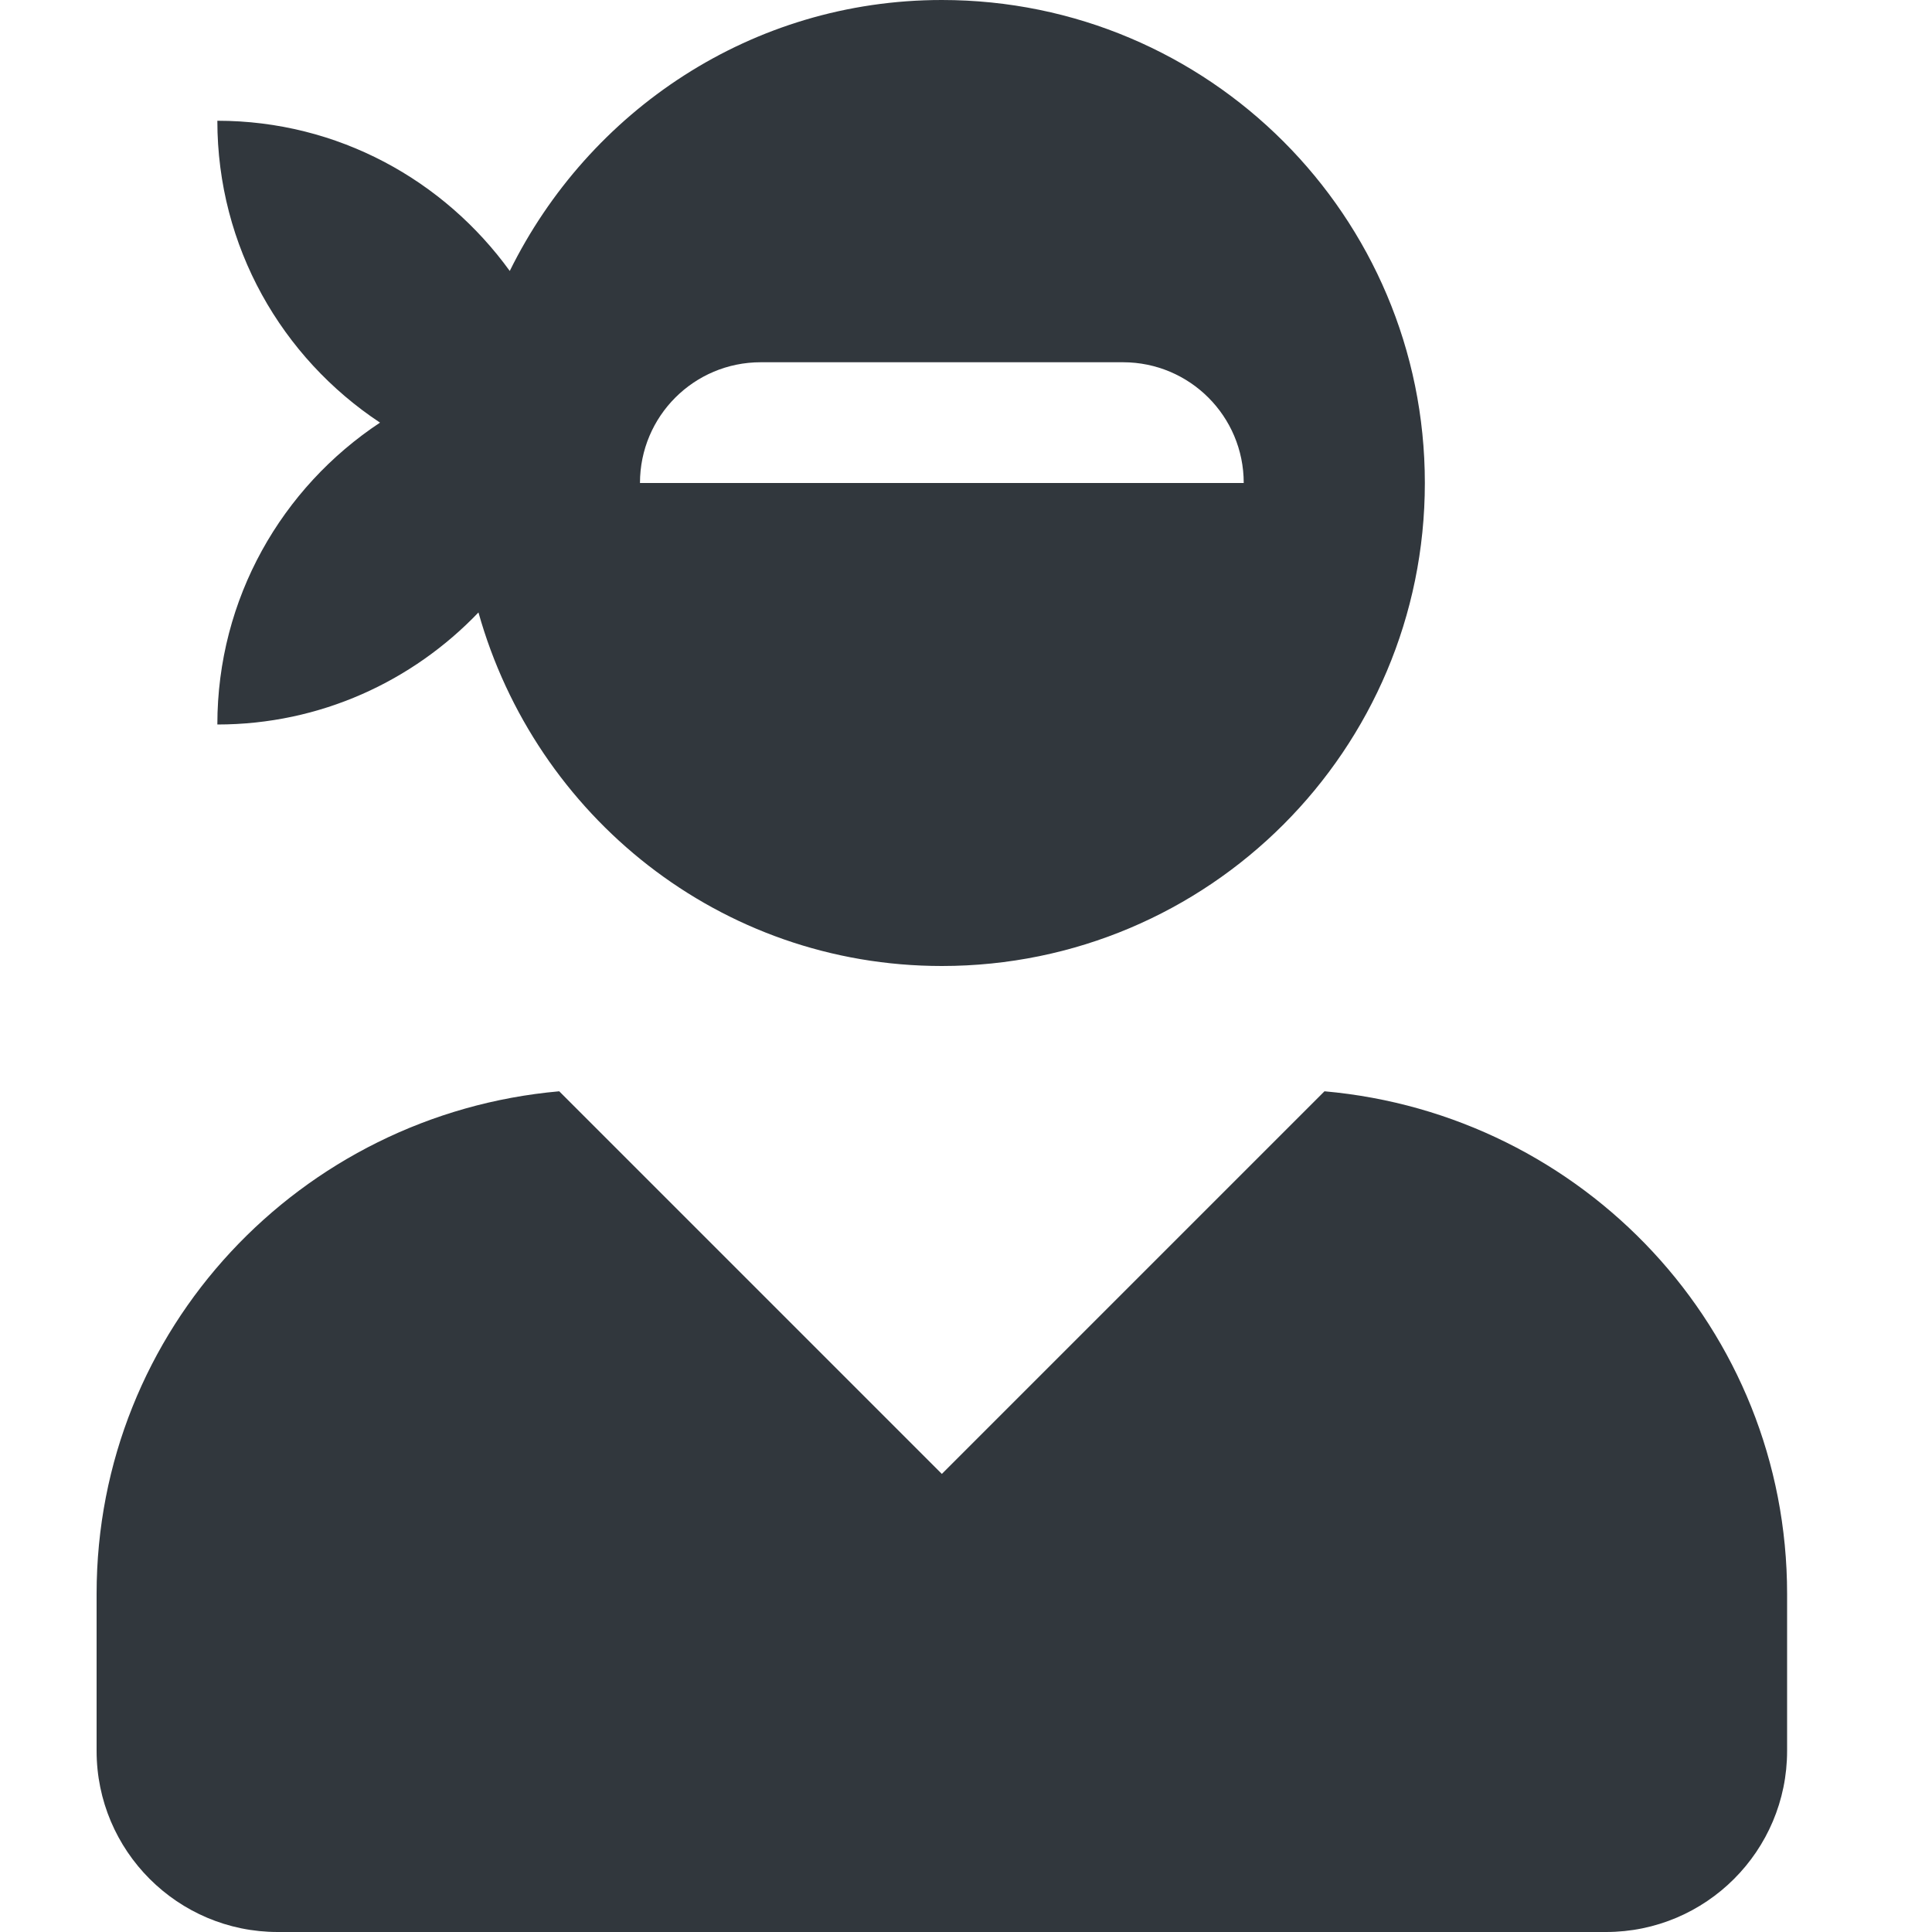 <svg viewBox="0 0 20 20" xmlns="http://www.w3.org/2000/svg"><path d="M13.711,11.297 L9.75,15.258 L5.789,11.297 C3.109,11.535 1,13.758 1,16.5 L1,18.125 C1,19.16 1.84,20 2.875,20 L16.625,20 C17.66,20 18.5,19.16 18.5,18.125 L18.5,16.5 C18.5,13.758 16.391,11.535 13.711,11.297 Z M2.25,7.5 C3.316,7.5 4.273,7.051 4.953,6.34 C5.543,8.445 7.453,10 9.75,10 C12.512,10 14.75,7.762 14.75,5 C14.75,2.238 12.512,0 9.75,0 C7.781,0 6.094,1.148 5.277,2.805 C4.598,1.867 3.5,1.25 2.25,1.25 C2.25,2.555 2.918,3.703 3.934,4.375 C2.918,5.047 2.25,6.195 2.25,7.5 Z M7.875,3.75 L11.625,3.75 C12.316,3.75 12.875,4.309 12.875,5 L6.625,5 C6.625,4.309 7.184,3.75 7.875,3.75 Z" fill="#31373D" fill-rule="evenodd"/></svg>